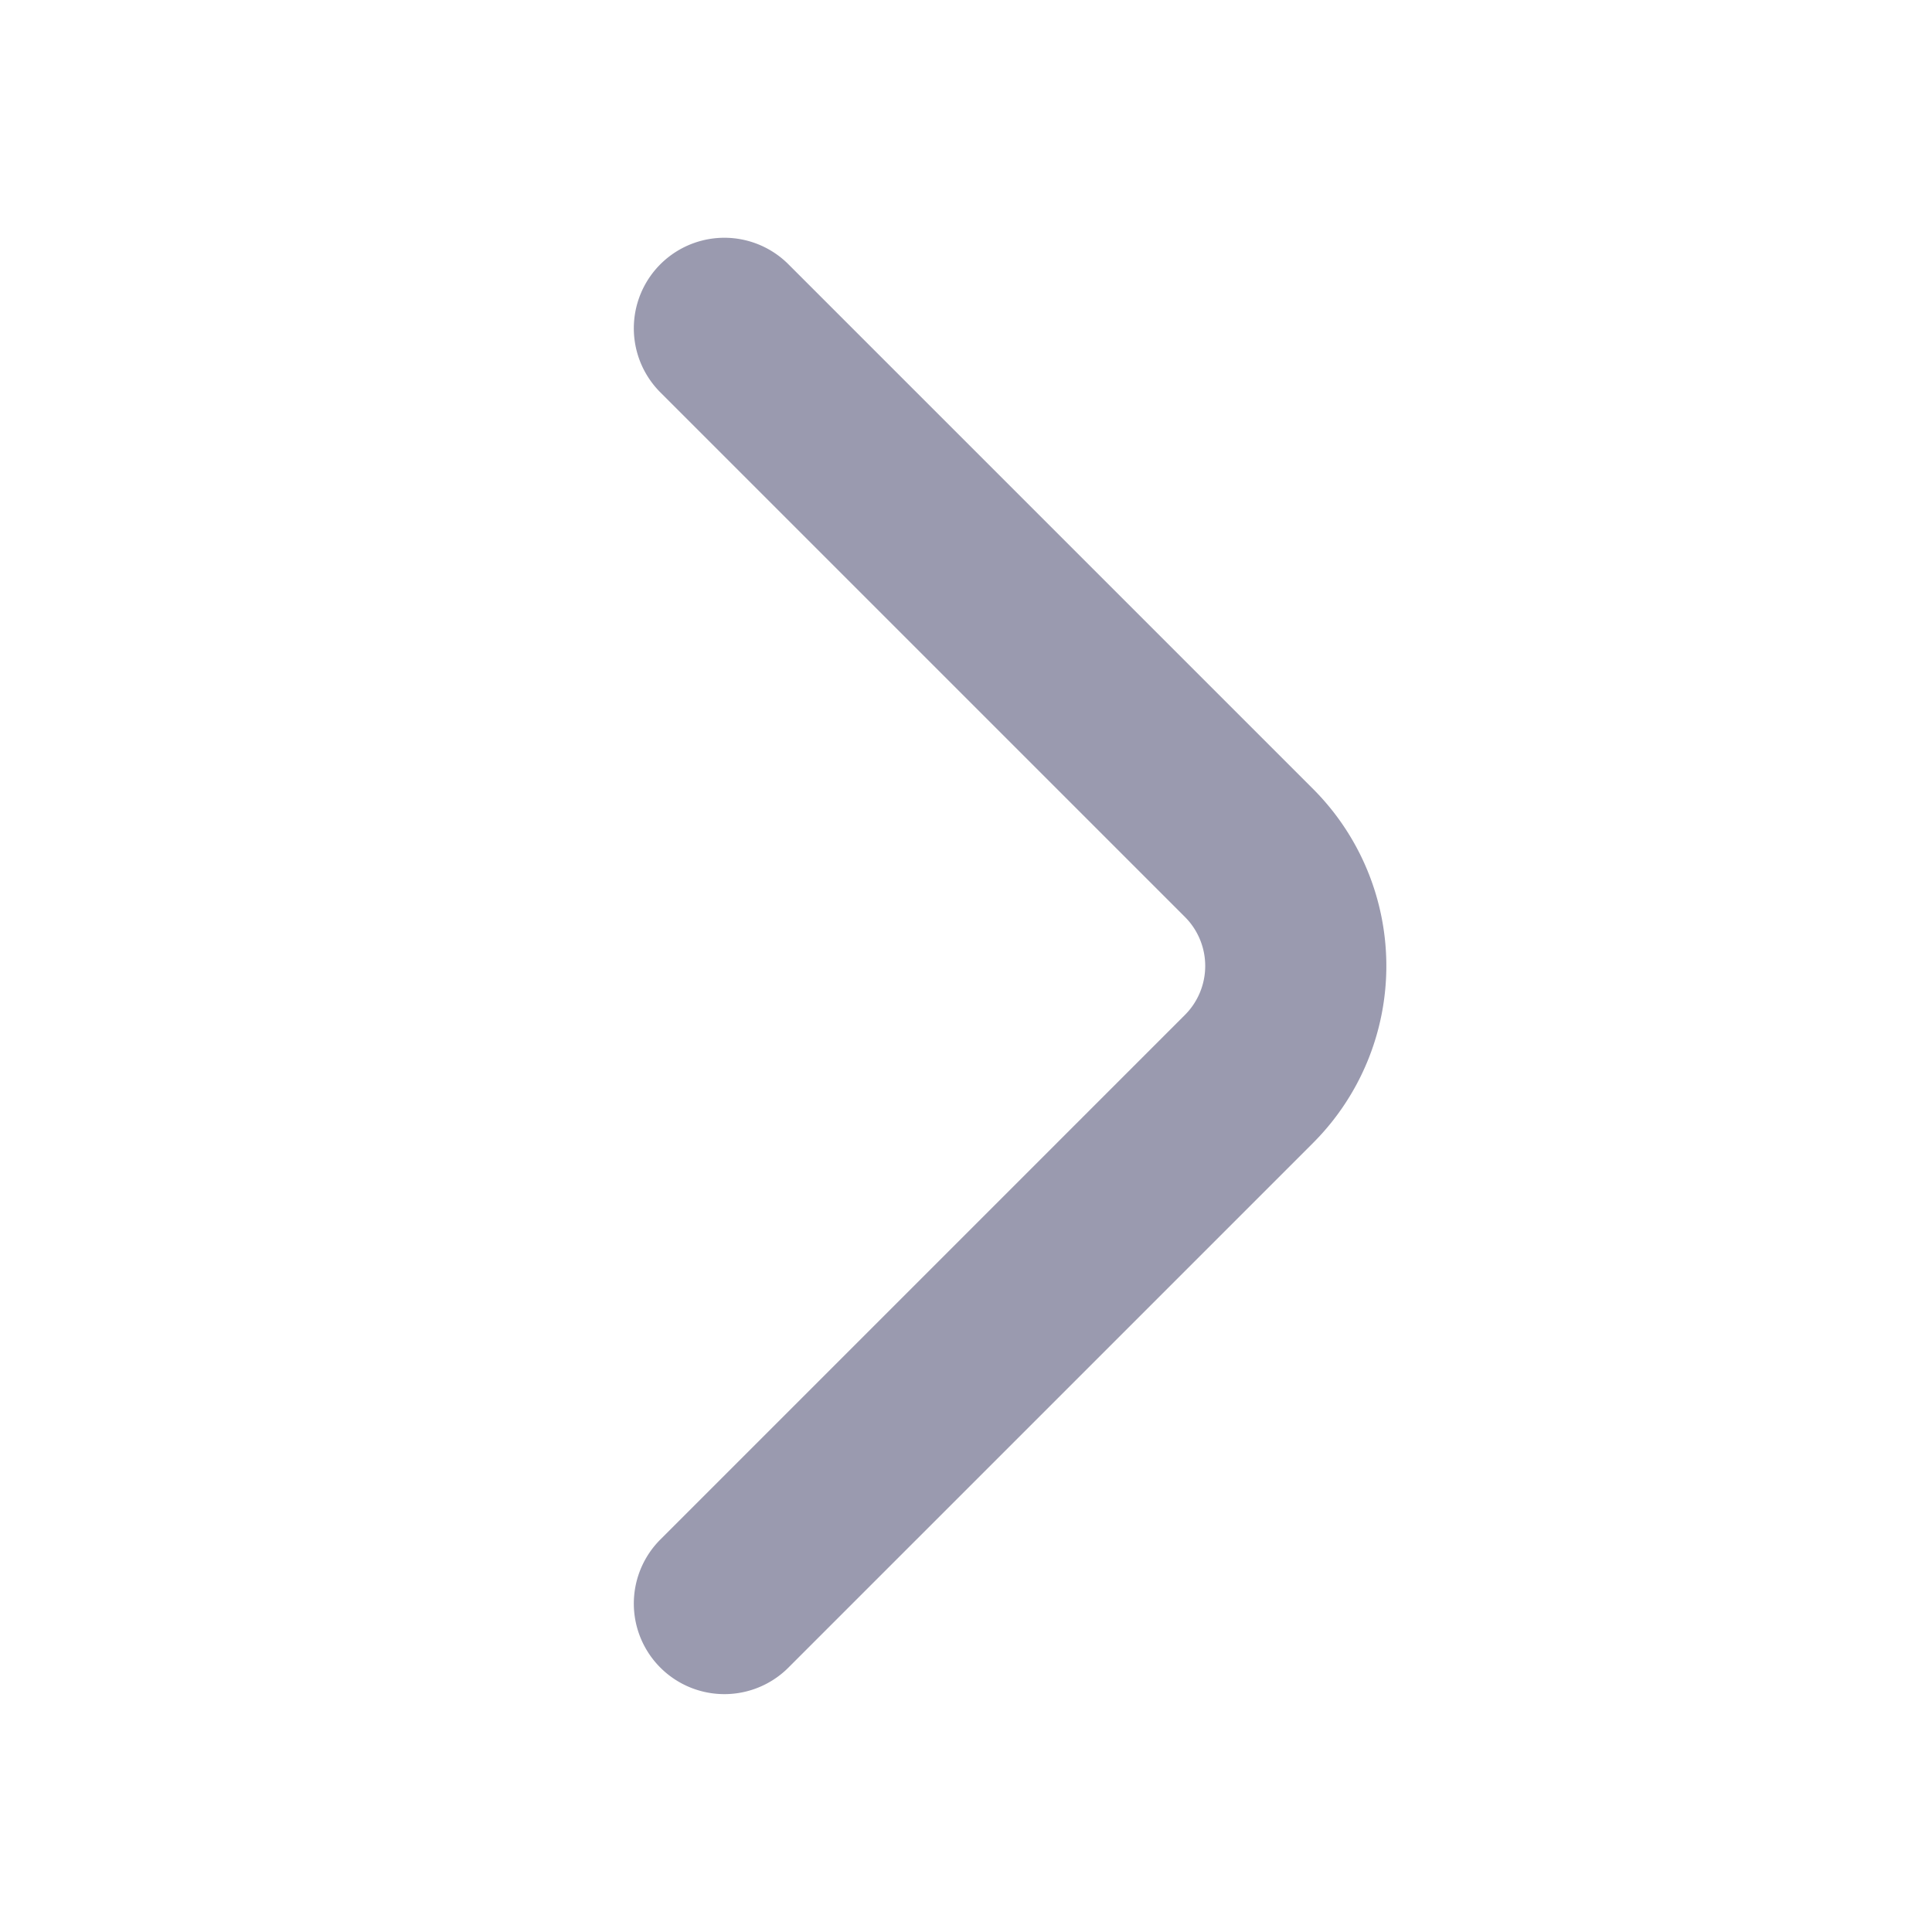<svg xmlns="http://www.w3.org/2000/svg" width="16" height="16" viewBox="0 0 16 16">
    <path style="fill:none" d="M0 0h16v16H0z"/>
    <path d="m253.268 54.28 4.347-4.347a1.324 1.324 0 0 0 0-1.867l-4.347-4.347" transform="translate(-247.269 -41)" style="stroke:#9a9aaf;stroke-linecap:round;stroke-linejoin:round;stroke-miterlimit:10;stroke-width:1.5px;fill:none"/>
</svg>
